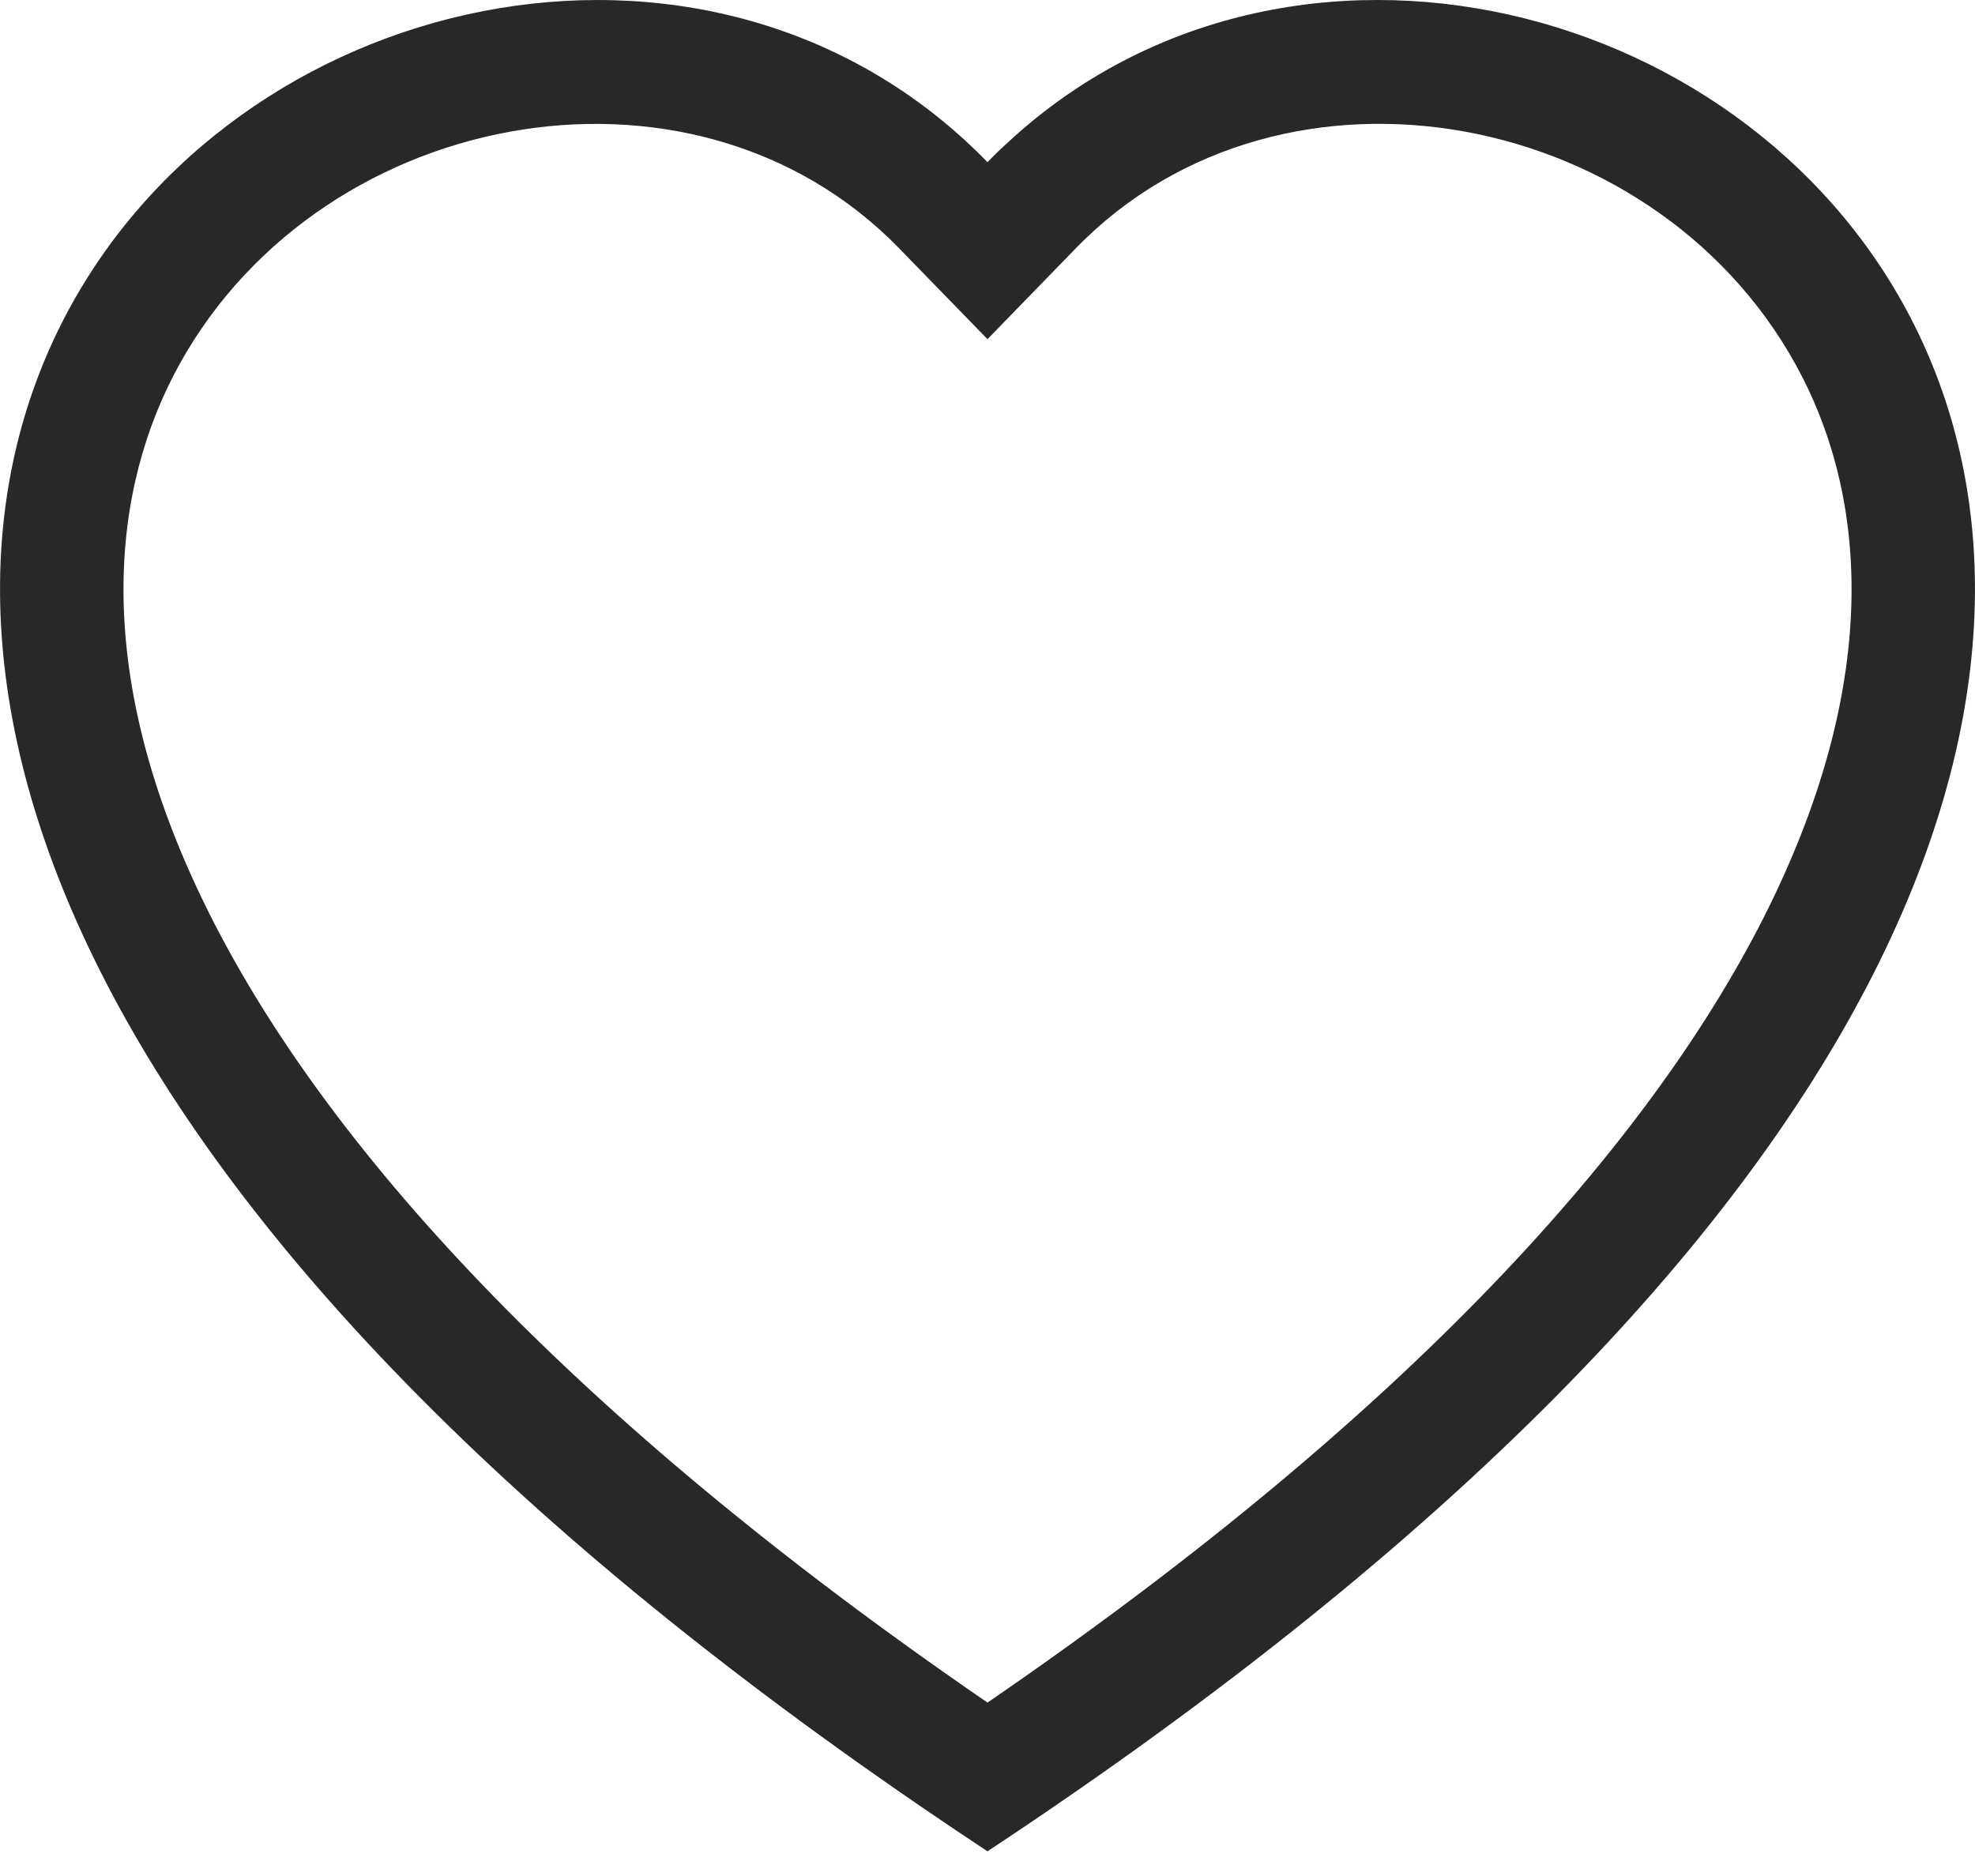 <svg width="40" height="38" viewBox="0 0 40 38" fill="none" xmlns="http://www.w3.org/2000/svg">
<path d="M20 6.87L18.207 5.027C14 0.702 6.285 2.195 3.5 7.633C2.193 10.19 1.898 13.883 4.285 18.595C6.585 23.133 11.37 28.567 20 34.487C28.63 28.567 33.413 23.133 35.715 18.595C38.102 13.88 37.81 10.19 36.5 7.633C33.715 2.195 26 0.7 21.793 5.025L20 6.87ZM20 37.5C-18.332 12.17 8.198 -7.6 19.56 2.857C19.71 2.995 19.858 3.138 20 3.285C20.141 3.138 20.288 2.996 20.44 2.86C31.8 -7.605 58.333 12.168 20 37.5Z" fill="#282828"/>
</svg>
